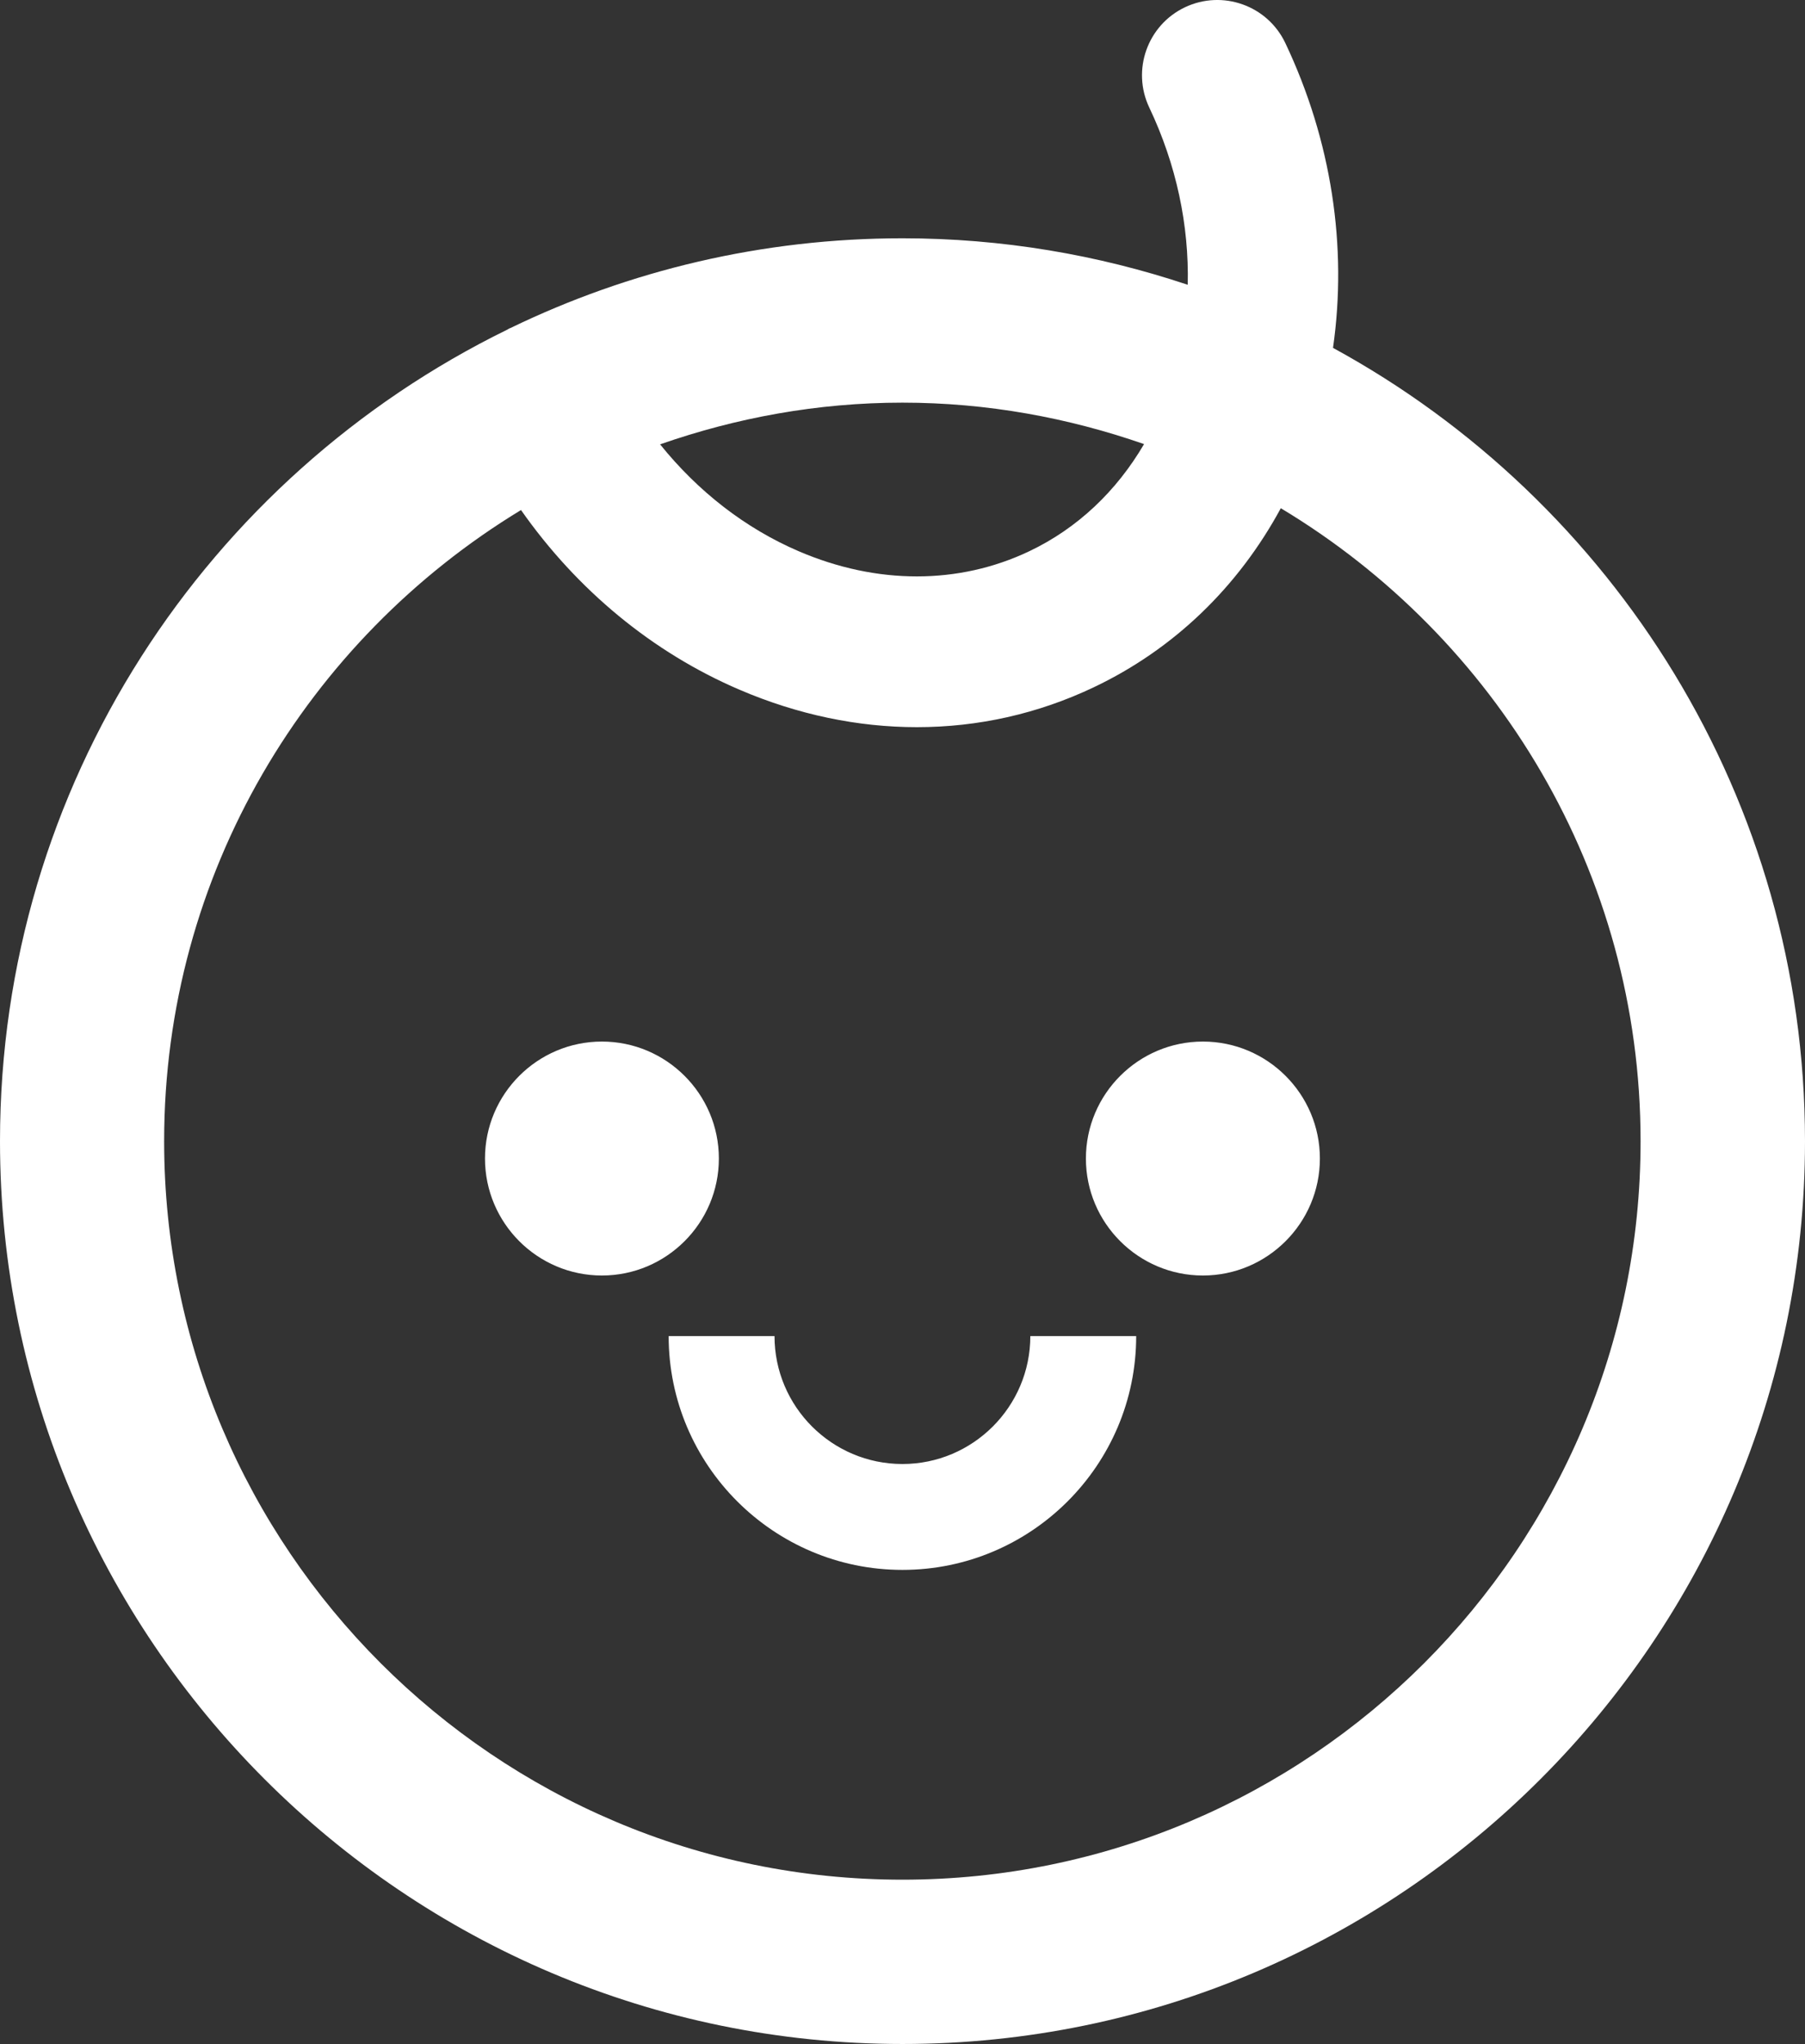 <svg version="1.1" id="图层_1" x="0px" y="0px" width="103.389px" height="117.036px" viewBox="0 0 103.389 117.036" enable-background="new 0 0 103.389 117.036" xml:space="preserve" xmlns="http://www.w3.org/2000/svg" xmlns:xlink="http://www.w3.org/1999/xlink" xmlns:xml="http://www.w3.org/XML/1998/namespace">
  <rect x="0" y="0" width="103.389" height="117.036" fill="#333333" stroke="none"/>
  <path fill="#FFFFFF" d="M76.354,19.919C77.186,14.115,76.27,8.044,73.62,2.46c-1.023-2.15-3.594-3.062-5.746-2.044
	c-2.15,1.023-3.066,3.594-2.043,5.745c1.553,3.269,2.283,6.747,2.201,10.145c-5.141-1.717-10.629-2.662-16.338-2.662
	c-8.041,0-15.66,1.848-22.453,5.137c-0.021,0.011-0.047,0.013-0.066,0.024c-0.043,0.02-0.074,0.049-0.115,0.068
	C11.869,27.282,0,44.948,0,65.339c0,28.503,23.191,51.697,51.695,51.697c28.504,0,51.694-23.193,51.694-51.697
	C103.385,45.762,92.444,28.692,76.354,19.919z M51.691,23.055c4.852,0,9.495,0.862,13.84,2.373c-1.58,2.699-3.82,4.828-6.58,6.138
	c-4.035,1.917-8.721,1.918-13.19,0.002c-3.074-1.317-5.785-3.434-7.951-6.125C42.164,23.922,46.824,23.055,51.691,23.055z
	 M51.691,107.628c-23.318,0-42.289-18.971-42.289-42.286c0-15.317,8.213-28.718,20.441-36.138c3.209,4.572,7.521,8.15,12.521,10.291
	c3.336,1.428,6.771,2.142,10.154,2.142c3.495,0,6.928-0.76,10.131-2.284c4.598-2.184,8.27-5.742,10.715-10.253
	c12.32,7.398,20.607,20.852,20.607,36.24C93.979,88.657,75.008,107.628,51.691,107.628z M75.602,66.335
	c0,3.694-3.008,6.699-6.701,6.699S62.2,70.029,62.2,66.335c0-3.693,3.008-6.697,6.701-6.697S75.602,62.642,75.602,66.335z
	 M34.477,73.034c-3.693,0-6.697-3.005-6.697-6.699c0-3.693,3.004-6.697,6.697-6.697s6.699,3.004,6.699,6.697
	C41.176,70.029,38.17,73.034,34.477,73.034z M59.016,76.503h6.064c0,7.379-6.006,13.387-13.389,13.387
	c-7.383,0-13.391-6.005-13.391-13.387h6.064c0,4.037,3.285,7.324,7.326,7.324C55.731,83.827,59.016,80.54,59.016,76.503z" class="color c1"/>
</svg>
